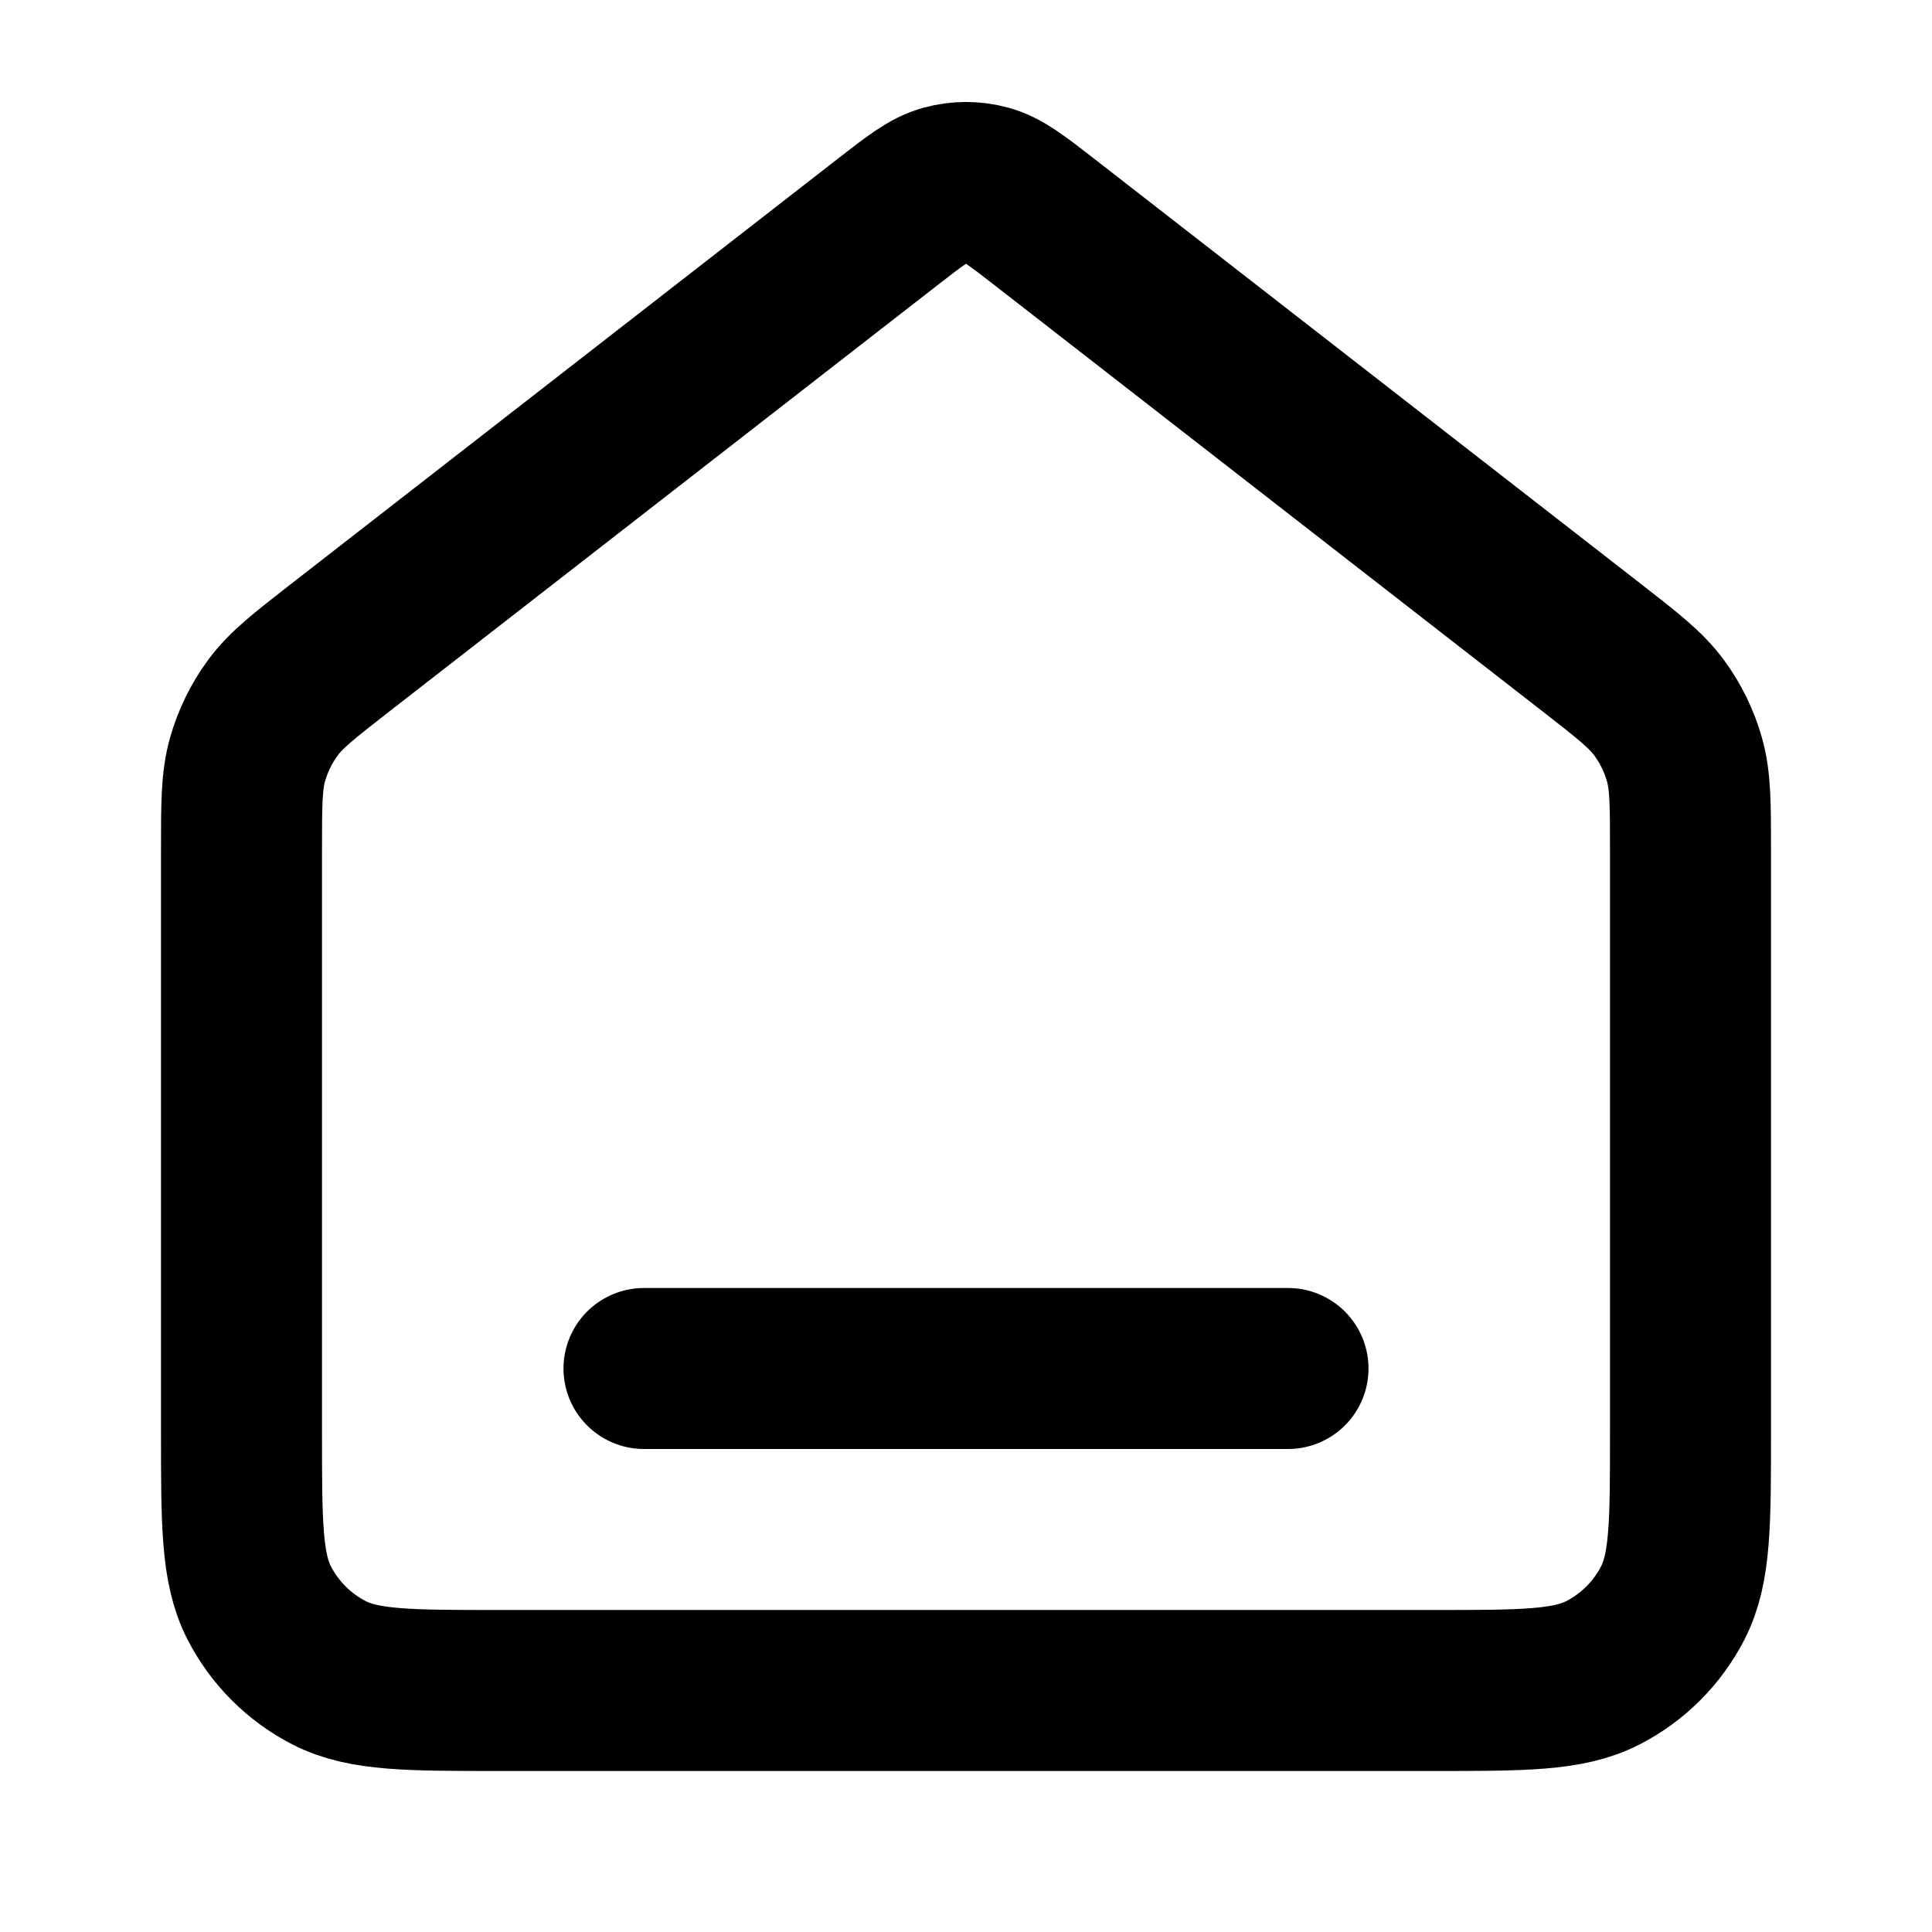 <?xml version="1.0" encoding="UTF-8"?>
<svg width="24px" height="24px" viewBox="0 0 24 24" version="1.1" xmlns="http://www.w3.org/2000/svg" xmlns:xlink="http://www.w3.org/1999/xlink">
    <title>home-line</title>
    <g id="Line-icons" stroke="none" stroke-width="1" fill="none" fill-rule="evenodd" stroke-linecap="round" stroke-linejoin="round">
        <g id="General" transform="translate(-336, -1556)" fill-rule="nonzero" stroke="#000000" stroke-width="2">
            <g id="Icon" transform="translate(339, 1558.267)">
                <path d="M0,8.298 C0,7.724 0,7.437 0.074,7.172 C0.14,6.938 0.247,6.718 0.392,6.522 C0.555,6.301 0.782,6.125 1.235,5.772 L8.018,0.497 C8.369,0.224 8.545,0.087 8.739,0.035 C8.91,-0.012 9.09,-0.012 9.261,0.035 C9.455,0.087 9.631,0.224 9.982,0.497 L16.765,5.772 C17.218,6.125 17.445,6.301 17.608,6.522 C17.753,6.718 17.86,6.938 17.926,7.172 C18,7.437 18,7.724 18,8.298 L18,15.533 C18,16.653 18,17.213 17.782,17.641 C17.59,18.017 17.284,18.323 16.908,18.515 C16.48,18.733 15.92,18.733 14.8,18.733 L3.2,18.733 C2.08,18.733 1.52,18.733 1.092,18.515 C0.716,18.323 0.41,18.017 0.218,17.641 C0,17.213 0,16.653 0,15.533 L0,8.298 Z"></path>
                <line x1="5" y1="14.733" x2="13" y2="14.733"></line>
            </g>
        </g>
    </g>
</svg>